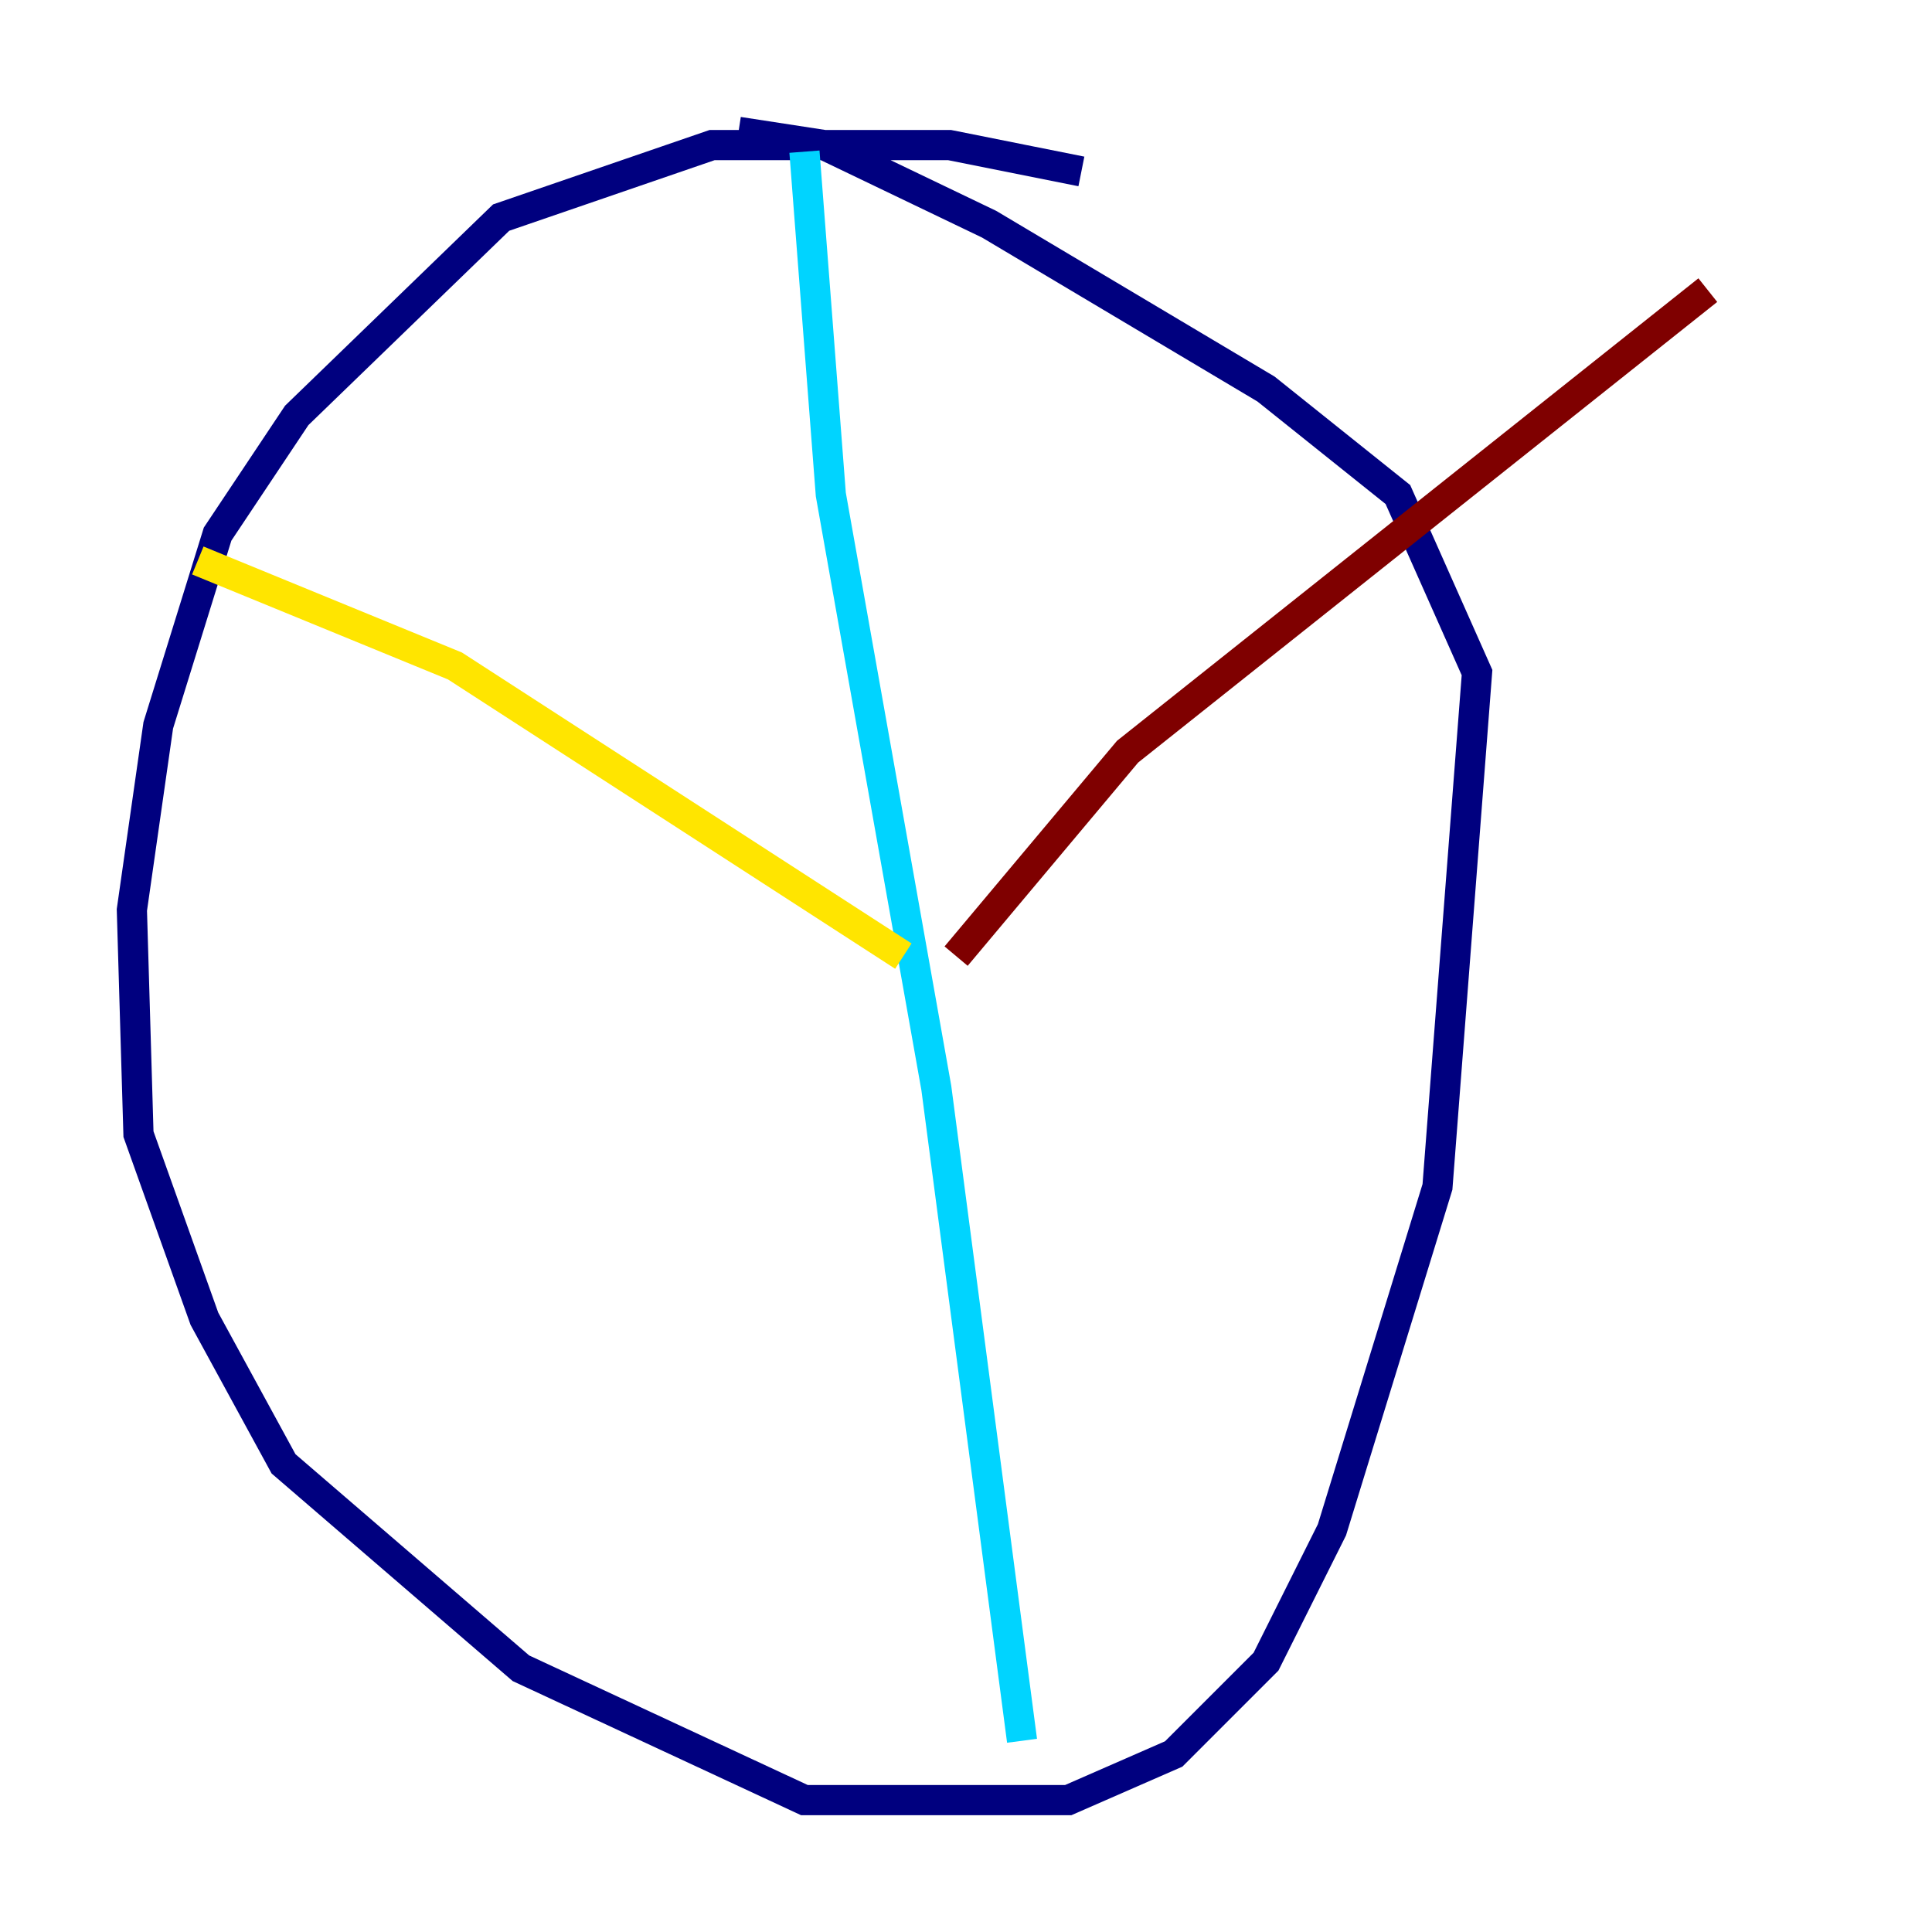 <?xml version="1.0" encoding="utf-8" ?>
<svg baseProfile="tiny" height="128" version="1.2" viewBox="0,0,128,128" width="128" xmlns="http://www.w3.org/2000/svg" xmlns:ev="http://www.w3.org/2001/xml-events" xmlns:xlink="http://www.w3.org/1999/xlink"><defs /><polyline fill="none" points="71.645,11.358 62.908,9.611 47.181,9.611 33.201,14.416 19.659,27.522 14.416,35.386 10.485,48.055 8.737,60.287 9.174,75.14 13.543,87.372 18.785,96.983 34.512,110.526 53.297,119.263 70.771,119.263 77.761,116.205 83.877,110.089 88.246,101.352 95.236,78.635 97.857,44.56 92.614,32.764 83.877,25.775 65.529,14.853 54.608,9.611 48.928,8.737" stroke="#00007f" stroke-width="2" /><polyline fill="none" points="53.297,10.048 55.044,32.764 62.034,72.082 67.713,115.331" stroke="#00d4ff" stroke-width="2" /><polyline fill="none" points="13.106,37.133 30.143,44.123 59.85,63.345" stroke="#ffe500" stroke-width="2" /><polyline fill="none" points="63.345,63.345 74.703,49.802 113.147,19.222" stroke="#7f0000" stroke-width="2" /></svg>